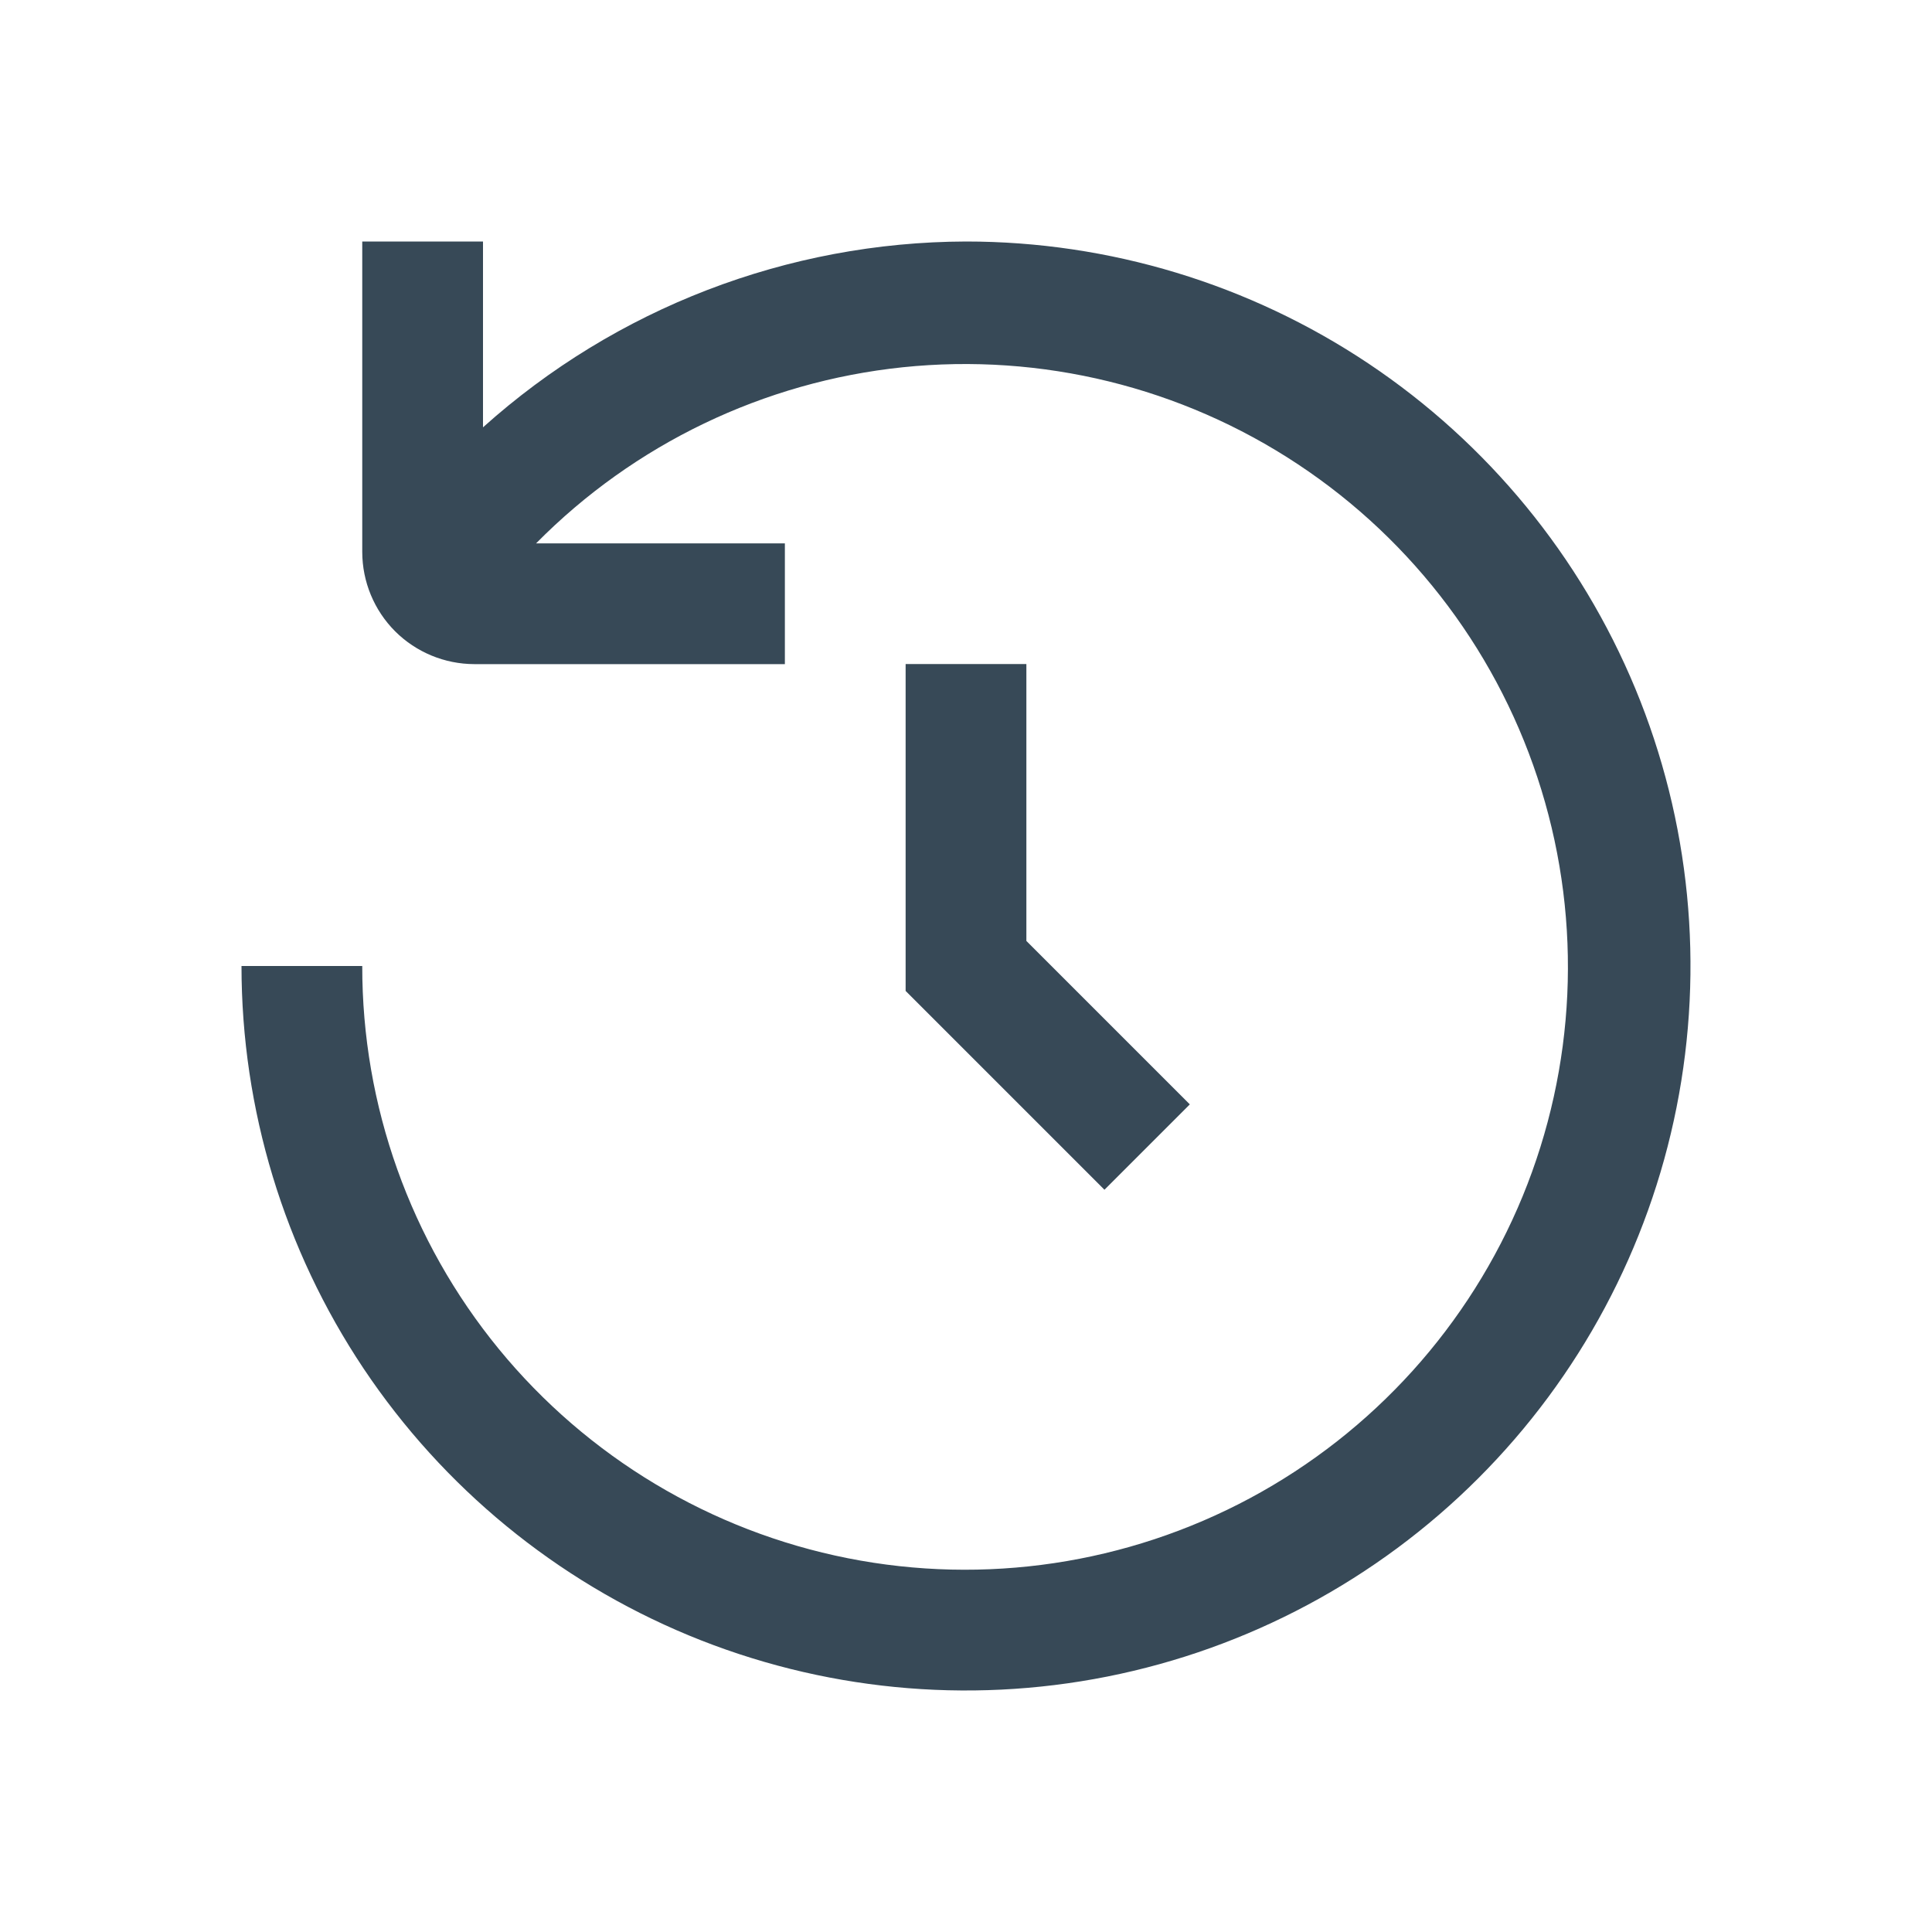 <svg width="32" height="32" viewBox="0 0 32 32" fill="none" xmlns="http://www.w3.org/2000/svg">
<g clip-path="url(#clip0_403_3318)" filter="url(#filter0_d_403_3318)">
<path d="M16 0C13.046 0.009 10.198 1.105 8 3.078V0H6V5.143C6.001 5.635 6.196 6.107 6.544 6.456C6.893 6.804 7.365 6.999 7.857 7H13V5H8.879C10.504 3.354 12.651 2.323 14.952 2.083C17.253 1.844 19.566 2.411 21.495 3.688C23.424 4.964 24.851 6.871 25.53 9.083C26.209 11.294 26.099 13.673 25.22 15.813C24.34 17.952 22.744 19.72 20.705 20.814C18.666 21.907 16.311 22.259 14.042 21.809C11.773 21.359 9.73 20.134 8.263 18.345C6.797 16.556 5.997 14.313 6 12H4C4 14.373 4.704 16.694 6.022 18.667C7.341 20.64 9.215 22.178 11.408 23.087C13.601 23.995 16.013 24.232 18.341 23.769C20.669 23.306 22.807 22.163 24.485 20.485C26.163 18.807 27.306 16.669 27.769 14.341C28.232 12.013 27.995 9.601 27.087 7.408C26.178 5.215 24.64 3.341 22.667 2.022C20.694 0.704 18.373 0 16 0V0Z" fill="#374957"/>
<path d="M15 6.999V12.413L18.293 15.706L19.707 14.292L17 11.585V6.999H15Z" fill="#374957"/>
</g>
<defs>
<filter id="filter0_d_403_3318" x="0" y="0" width="32" height="32" filterUnits="userSpaceOnUse" color-interpolation-filters="sRGB">
<feFlood flood-opacity="0" result="BackgroundImageFix"/>
<feColorMatrix in="SourceAlpha" type="matrix" values="0 0 0 0 0 0 0 0 0 0 0 0 0 0 0 0 0 0 127 0" result="hardAlpha"/>
<feOffset dy="4"/>
<feGaussianBlur stdDeviation="2"/>
<feComposite in2="hardAlpha" operator="out"/>
<feColorMatrix type="matrix" values="0 0 0 0 0 0 0 0 0 0 0 0 0 0 0 0 0 0 0.25 0"/>
<feBlend mode="normal" in2="BackgroundImageFix" result="effect1_dropShadow_403_3318"/>
<feBlend mode="normal" in="SourceGraphic" in2="effect1_dropShadow_403_3318" result="shape"/>
</filter>
<clipPath id="clip0_403_3318">
<rect width="24" height="24" fill="white" transform="translate(4)"/>
</clipPath>
</defs>
</svg>
